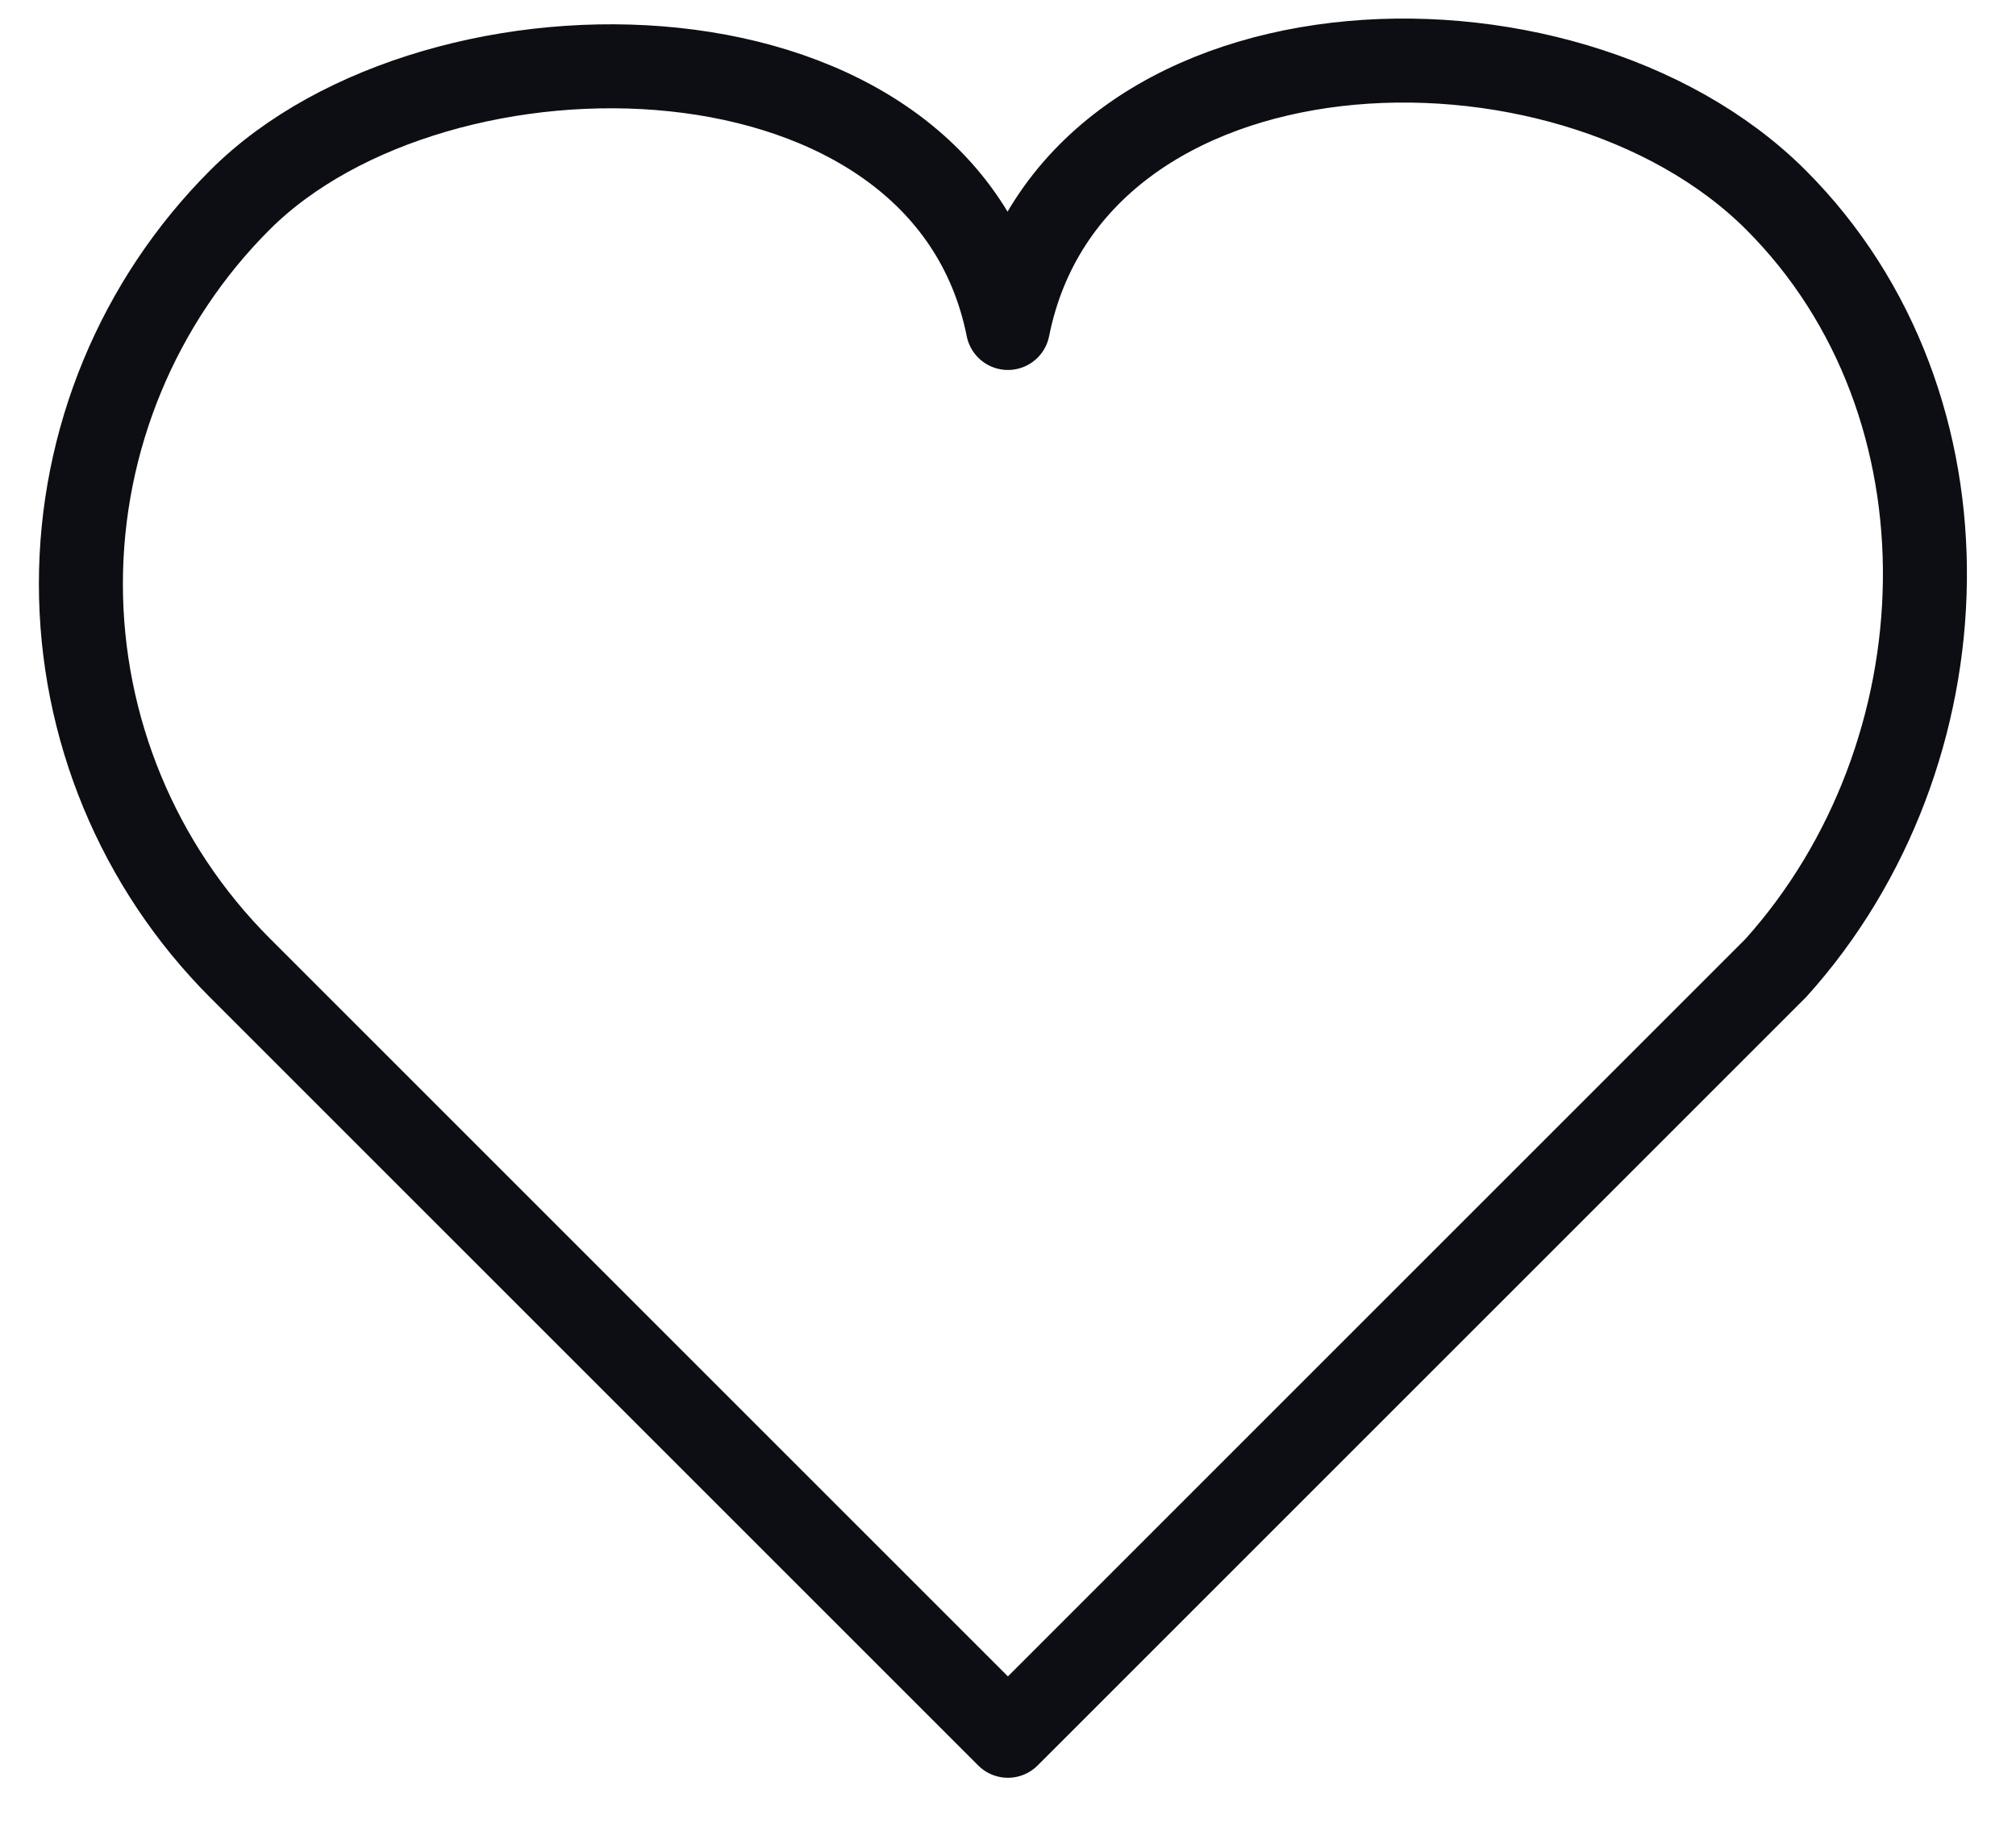 <svg width="24" height="22" viewBox="0 0 24 22" fill="none" xmlns="http://www.w3.org/2000/svg">
<path d="M11.999 3.905C12.761 0.095 18.617 -0.144 21.142 2.381C23.585 4.824 23.428 8.985 21.142 11.524L11.999 20.667L2.856 11.524C1.644 10.311 0.963 8.667 0.963 6.952C0.963 5.238 1.644 3.593 2.856 2.381C5.218 0.019 11.237 0.095 11.999 3.905Z" stroke="#0D0E13" stroke-linecap="round" stroke-linejoin="round"/>
</svg>
